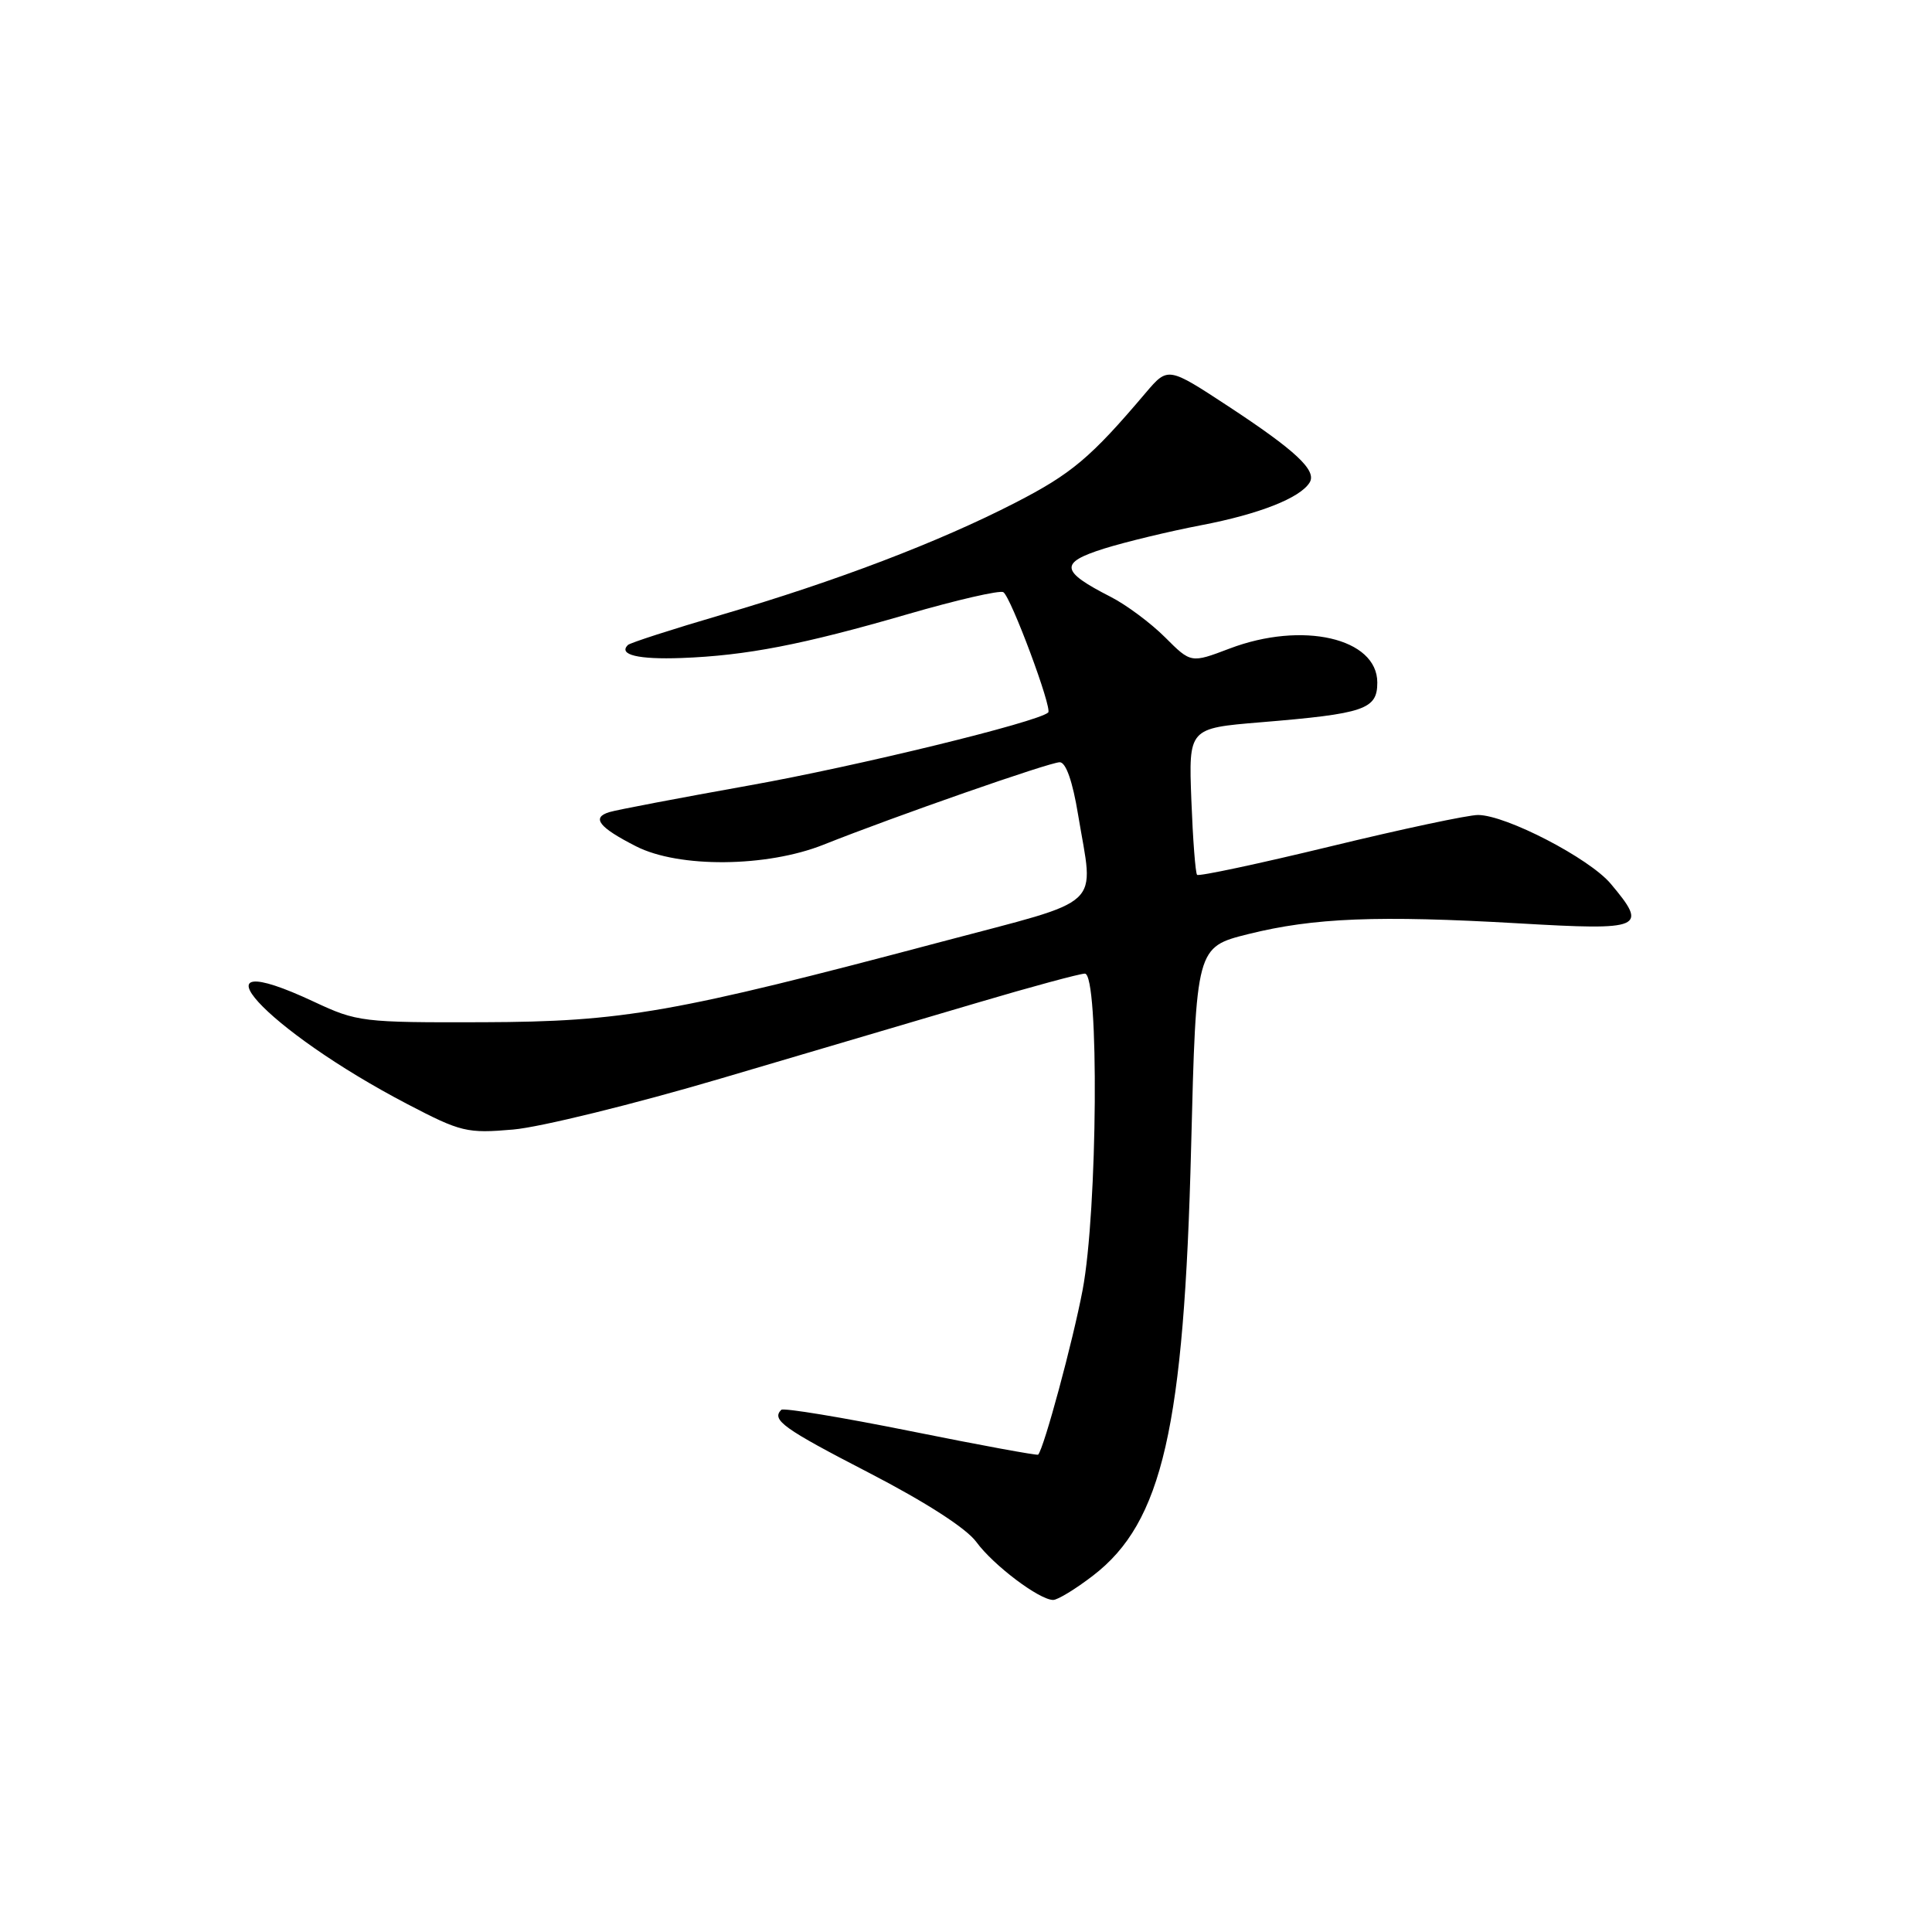 <?xml version="1.0" encoding="UTF-8" standalone="no"?>
<!DOCTYPE svg PUBLIC "-//W3C//DTD SVG 1.1//EN" "http://www.w3.org/Graphics/SVG/1.1/DTD/svg11.dtd" >
<svg xmlns="http://www.w3.org/2000/svg" xmlns:xlink="http://www.w3.org/1999/xlink" version="1.1" viewBox="0 0 256 256">
 <g >
 <path fill="currentColor"
d=" M 144.84 208.77 C 154.03 201.71 156.90 189.16 157.83 152.00 C 158.50 125.50 158.50 125.50 165.41 123.77 C 174.09 121.61 182.56 121.27 201.25 122.35 C 217.74 123.31 218.41 123.02 213.42 117.09 C 210.58 113.72 199.57 108.01 195.86 107.99 C 194.56 107.98 185.74 109.86 176.26 112.16 C 166.77 114.46 158.83 116.15 158.62 115.92 C 158.40 115.69 158.06 111.22 157.86 106.00 C 157.50 96.50 157.50 96.50 167.00 95.71 C 180.83 94.57 182.50 94.00 182.50 90.44 C 182.50 84.55 172.57 82.27 162.92 85.94 C 157.81 87.88 157.81 87.88 154.38 84.45 C 152.49 82.56 149.24 80.14 147.16 79.08 C 140.50 75.68 140.35 74.57 146.27 72.70 C 149.15 71.80 154.96 70.40 159.18 69.59 C 166.82 68.13 172.27 65.99 173.53 63.94 C 174.52 62.35 171.71 59.72 162.78 53.85 C 154.76 48.59 154.76 48.59 151.82 52.04 C 144.53 60.65 141.99 62.78 134.50 66.63 C 124.37 71.84 110.79 77.01 95.61 81.46 C 89.07 83.38 83.48 85.18 83.19 85.47 C 81.91 86.76 84.55 87.40 90.29 87.19 C 98.88 86.87 106.33 85.43 120.21 81.40 C 126.75 79.50 132.48 78.18 132.95 78.47 C 133.95 79.09 139.47 93.88 138.89 94.41 C 137.52 95.68 113.53 101.53 99.36 104.06 C 90.09 105.72 81.71 107.31 80.74 107.61 C 78.34 108.34 79.35 109.63 84.28 112.14 C 89.94 115.03 101.60 114.93 109.14 111.92 C 118.55 108.17 139.09 101.00 140.42 101.00 C 141.24 101.00 142.13 103.54 142.85 107.94 C 144.94 120.58 146.67 118.97 124.75 124.79 C 89.22 134.22 82.59 135.39 64.00 135.45 C 48.04 135.50 47.31 135.41 41.63 132.75 C 24.36 124.66 35.13 136.46 54.00 146.31 C 61.07 150.00 61.87 150.20 68.00 149.67 C 71.58 149.36 83.95 146.32 95.50 142.91 C 107.05 139.51 122.35 134.99 129.50 132.87 C 136.65 130.75 143.06 129.02 143.75 129.01 C 145.66 128.99 145.44 160.46 143.45 170.94 C 142.15 177.78 138.34 191.89 137.56 192.75 C 137.44 192.88 129.85 191.49 120.69 189.64 C 111.54 187.80 103.81 186.52 103.52 186.81 C 102.19 188.14 103.79 189.29 115.12 195.14 C 122.66 199.04 128.05 202.51 129.37 204.32 C 131.62 207.40 137.72 212.00 139.55 212.00 C 140.15 212.00 142.53 210.55 144.84 208.77 Z "/>
</g>
</svg>